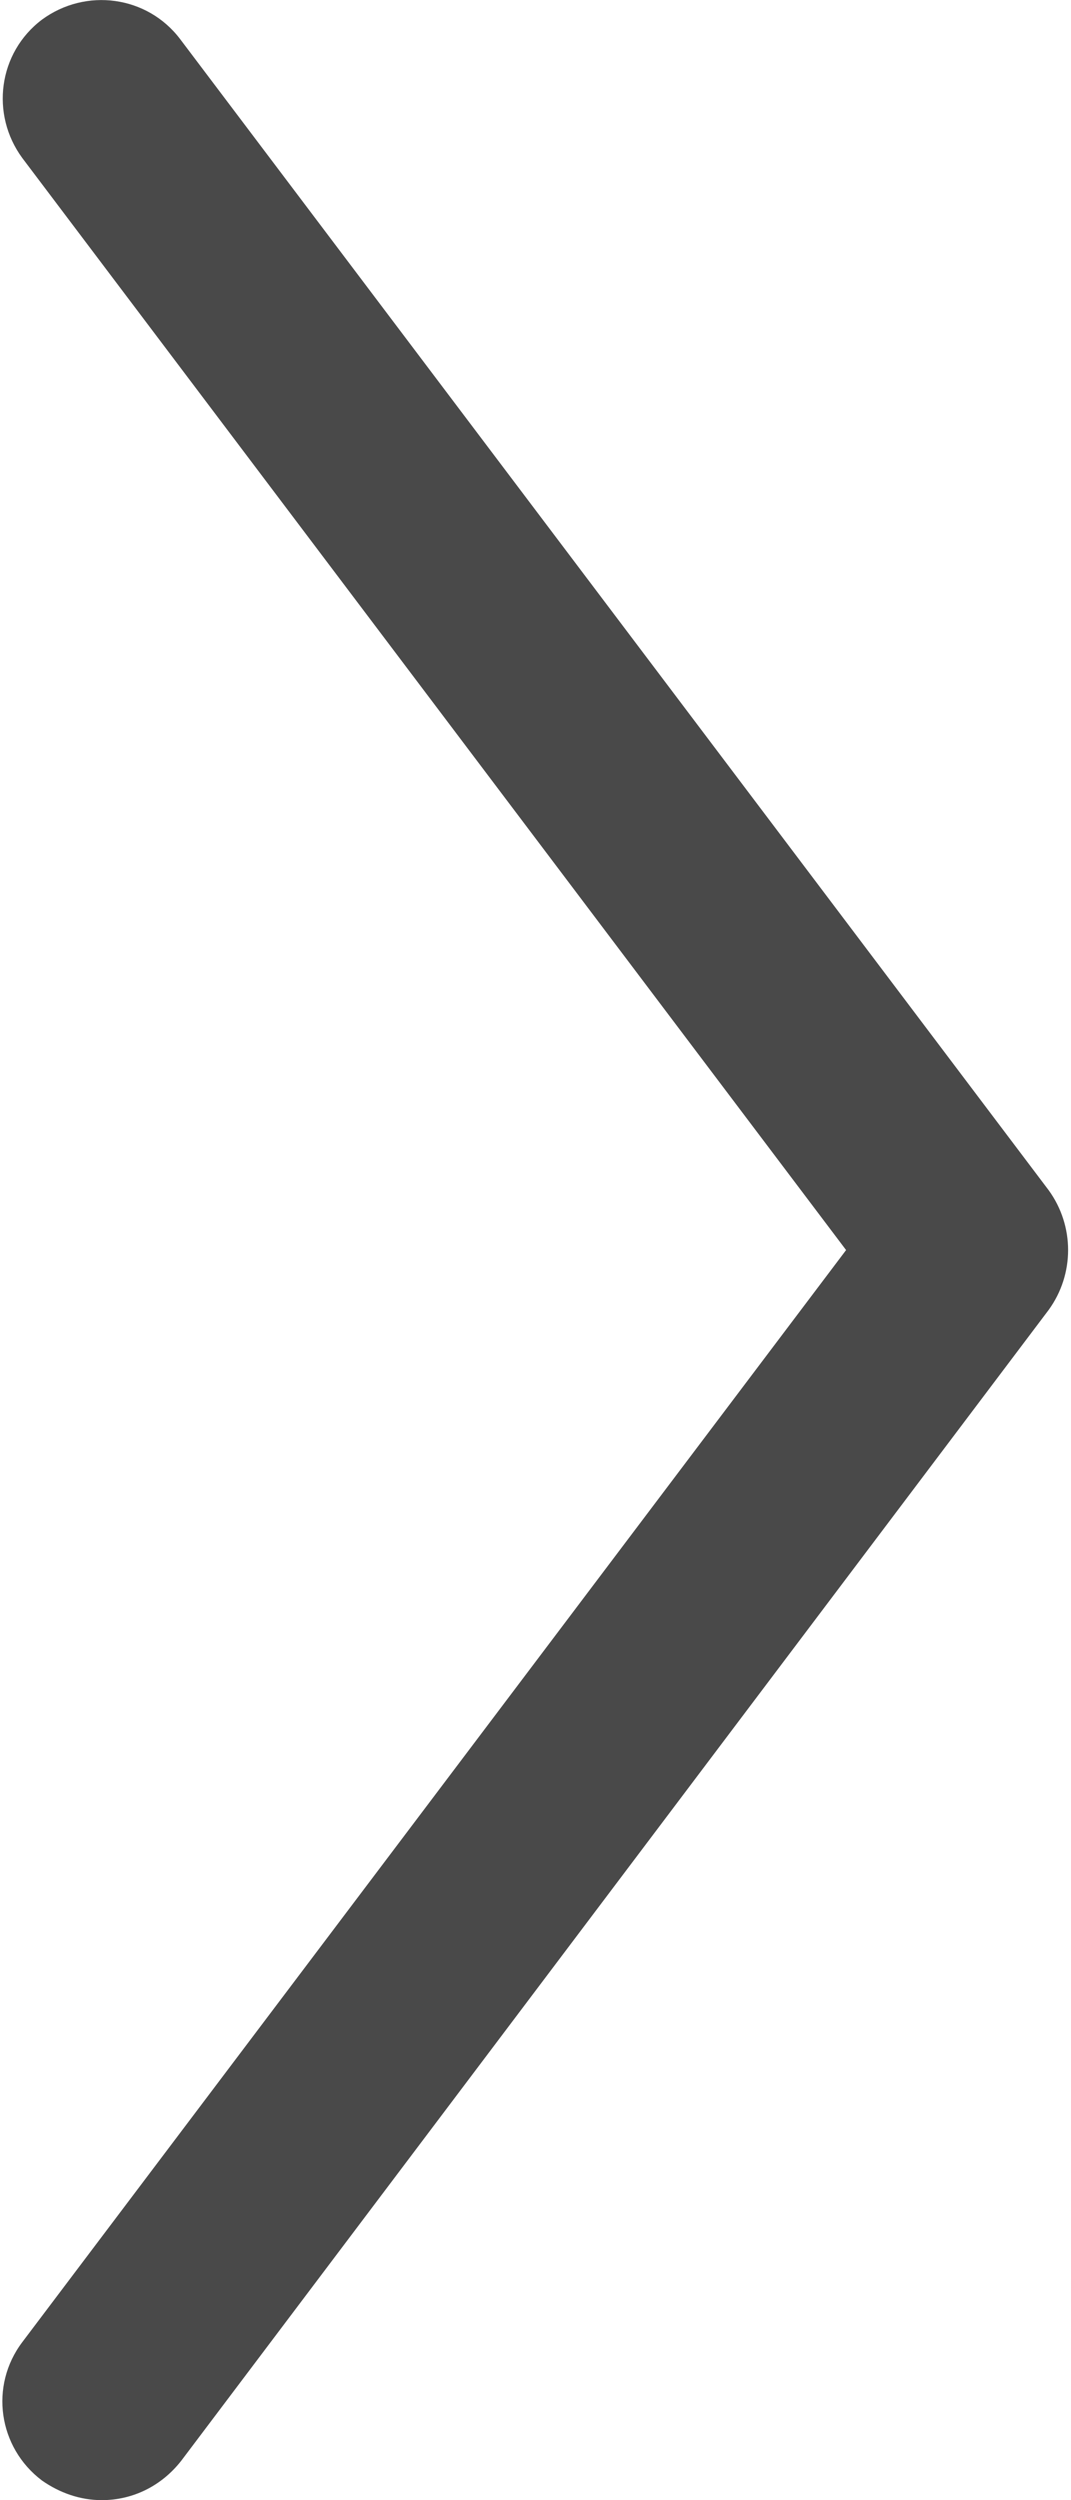
<svg version="1.1" id="Слой_1" xmlns="http://www.w3.org/2000/svg" xmlns:xlink="http://www.w3.org/1999/xlink" x="0px" y="0px"
	 viewBox="0 0 12 28" style="enable-background:new 0 0 12 28;" xml:space="preserve">
<style type="text/css">
	.st0{fill:#494949;}
</style>
<path class="st0" d="M11.75,13.33L2.02,0.44C1.65-0.05,0.96-0.14,0.47,0.22c-0.49,0.37-0.58,1.06-0.22,1.55L9.48,14L0.25,26.23
	c-0.37,0.49-0.27,1.18,0.22,1.55C0.67,27.92,0.9,28,1.14,28c0.35,0,0.67-0.16,0.89-0.44l9.72-12.89
	C12.04,14.27,12.04,13.73,11.75,13.33z"/>
</svg>
